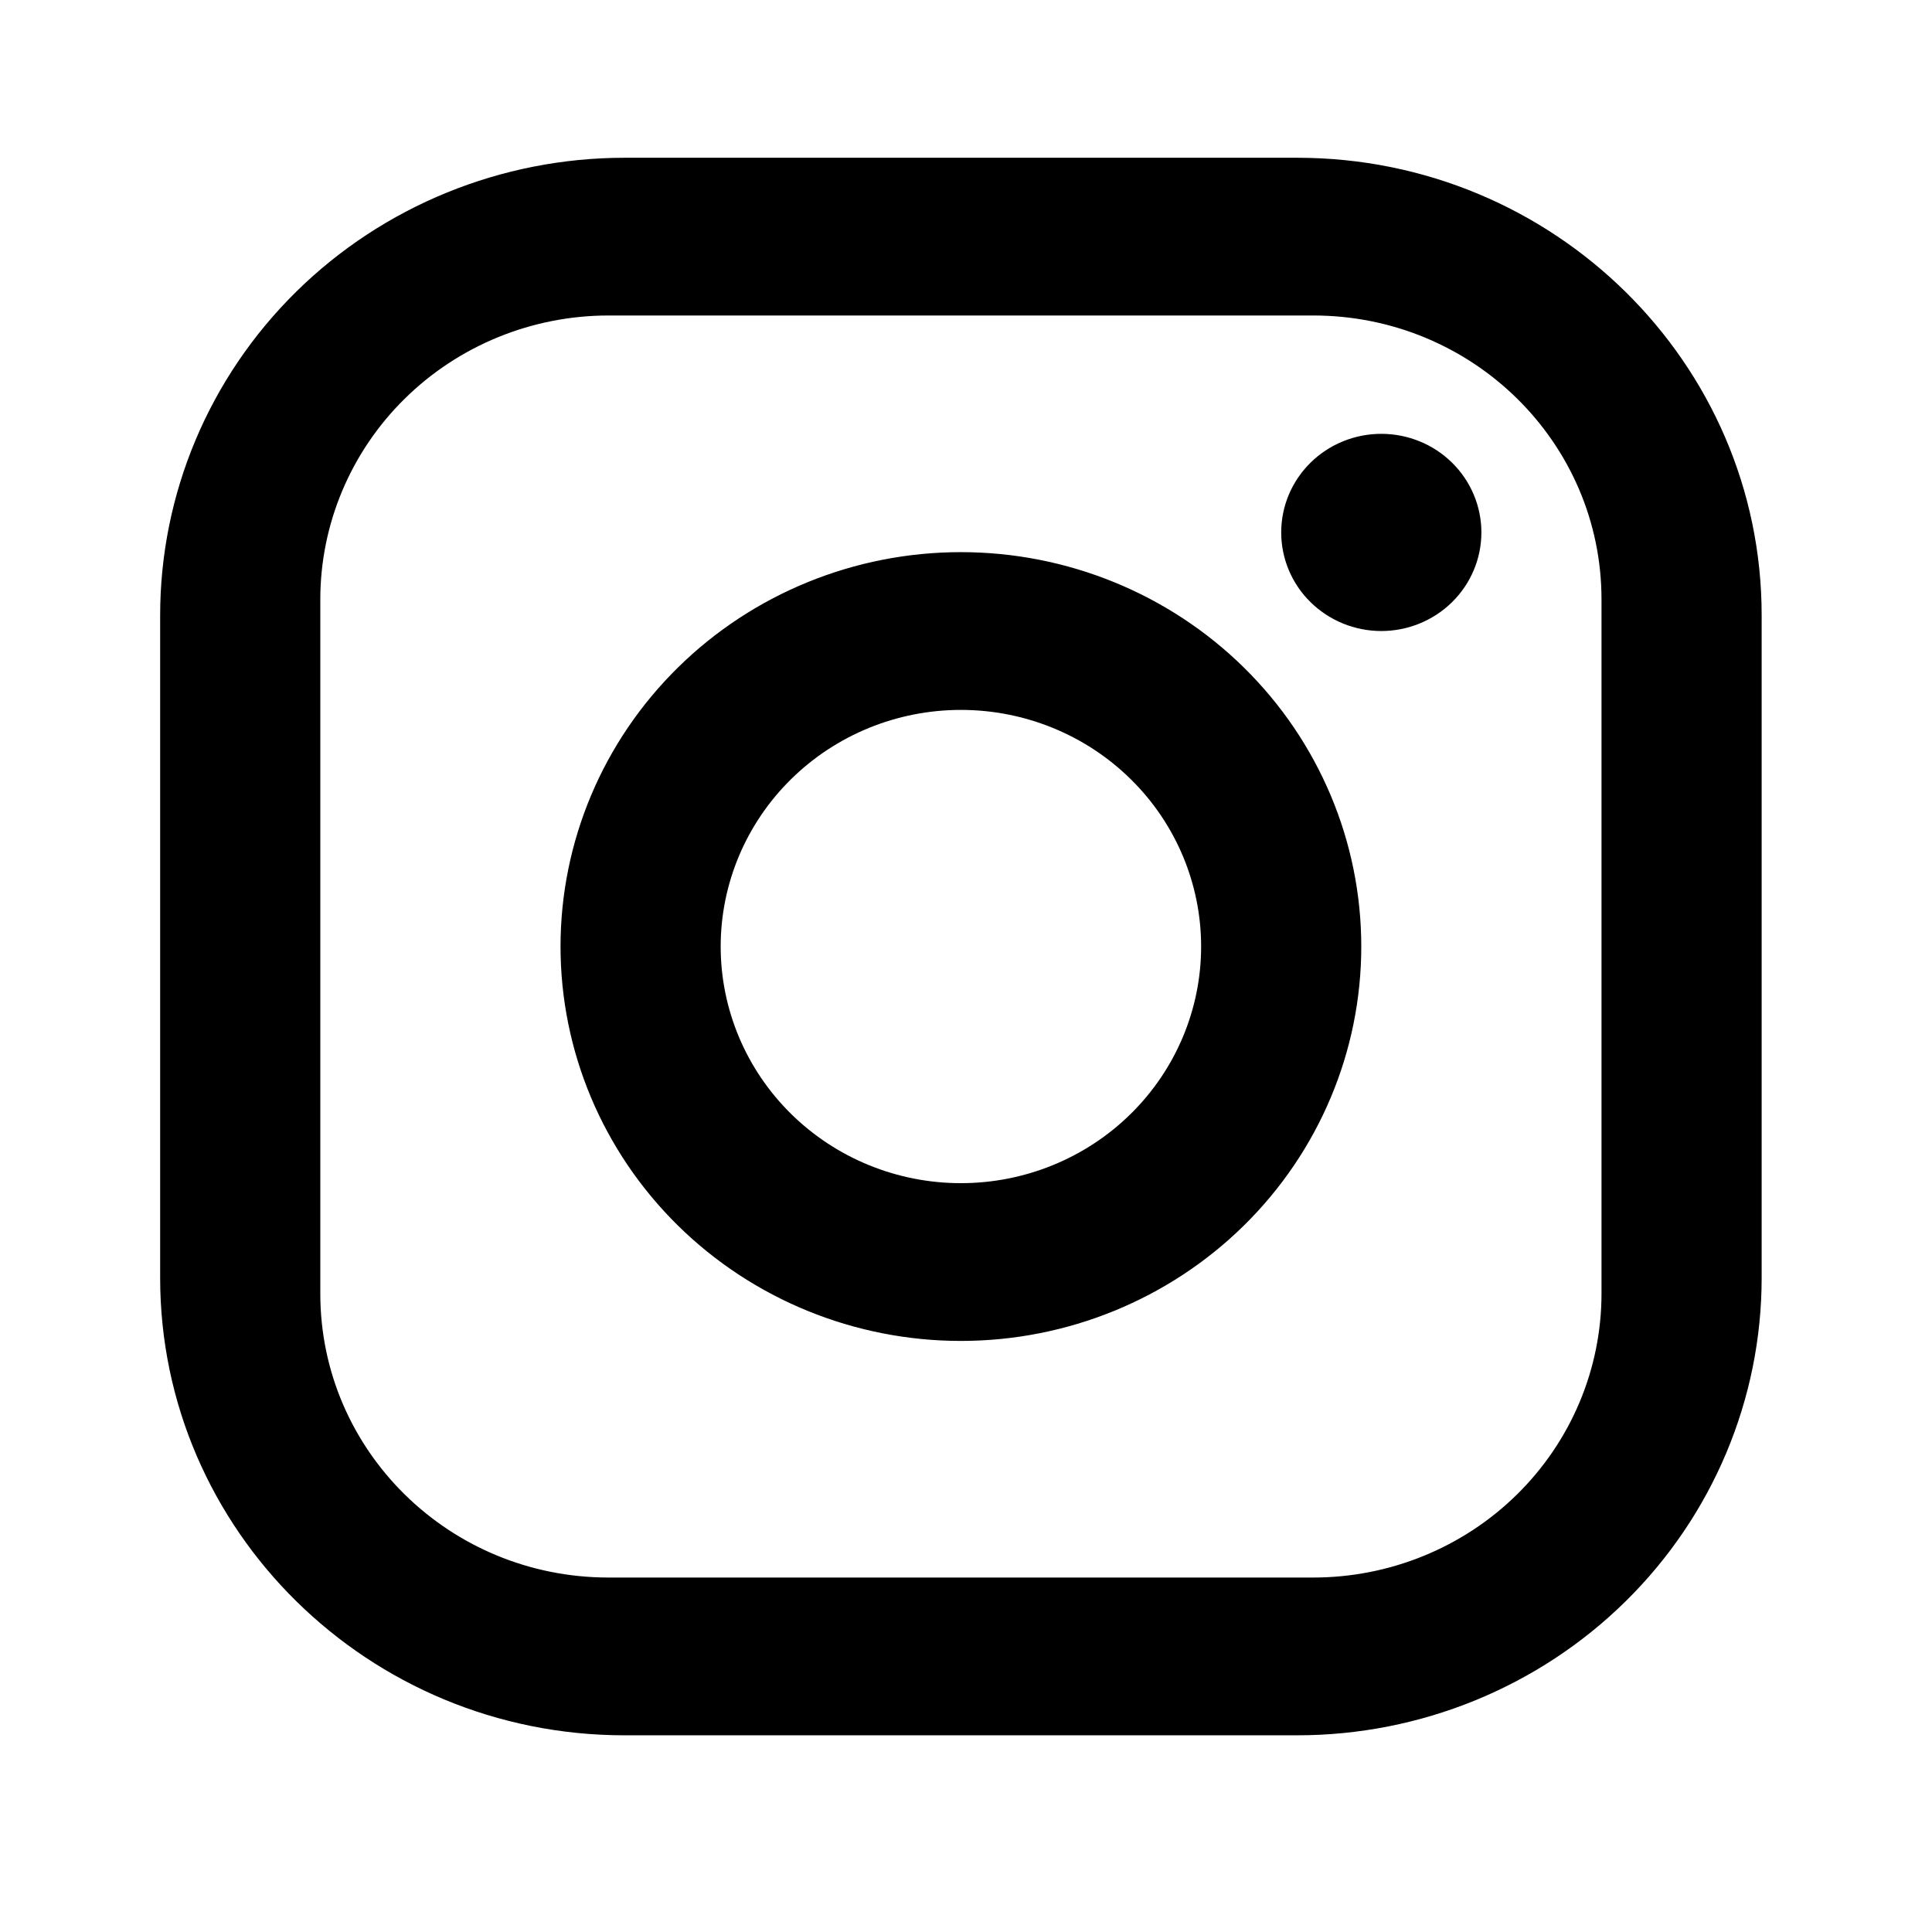 <svg width="47" height="47" viewBox="0 0 47 47" fill="none" xmlns="http://www.w3.org/2000/svg">
<g id="mdi:instagram">
<path id="Vector" d="M15.194 3.838H31.558C37.791 3.838 42.856 8.827 42.856 14.967V31.086C42.856 34.037 41.666 36.868 39.547 38.955C37.428 41.042 34.554 42.215 31.558 42.215H15.194C8.961 42.215 3.896 37.226 3.896 31.086V14.967C3.896 12.015 5.086 9.185 7.205 7.097C9.324 5.01 12.198 3.838 15.194 3.838ZM14.805 7.675C12.945 7.675 11.161 8.403 9.846 9.699C8.531 10.994 7.792 12.751 7.792 14.583V31.469C7.792 35.288 10.928 38.377 14.805 38.377H31.947C33.807 38.377 35.591 37.65 36.906 36.354C38.221 35.059 38.96 33.301 38.96 31.469V14.583C38.96 10.765 35.824 7.675 31.947 7.675H14.805ZM33.603 10.554C34.249 10.554 34.868 10.806 35.325 11.256C35.781 11.706 36.038 12.316 36.038 12.952C36.038 13.588 35.781 14.199 35.325 14.648C34.868 15.098 34.249 15.351 33.603 15.351C32.957 15.351 32.338 15.098 31.881 14.648C31.424 14.199 31.168 13.588 31.168 12.952C31.168 12.316 31.424 11.706 31.881 11.256C32.338 10.806 32.957 10.554 33.603 10.554ZM23.376 13.432C25.959 13.432 28.436 14.443 30.263 16.242C32.09 18.041 33.116 20.482 33.116 23.026C33.116 25.571 32.09 28.011 30.263 29.811C28.436 31.61 25.959 32.621 23.376 32.621C20.793 32.621 18.315 31.61 16.489 29.811C14.662 28.011 13.636 25.571 13.636 23.026C13.636 20.482 14.662 18.041 16.489 16.242C18.315 14.443 20.793 13.432 23.376 13.432ZM23.376 17.27C21.826 17.27 20.34 17.876 19.244 18.956C18.148 20.035 17.532 21.5 17.532 23.026C17.532 24.553 18.148 26.017 19.244 27.097C20.34 28.177 21.826 28.783 23.376 28.783C24.926 28.783 26.412 28.177 27.508 27.097C28.604 26.017 29.22 24.553 29.22 23.026C29.22 21.5 28.604 20.035 27.508 18.956C26.412 17.876 24.926 17.27 23.376 17.27Z" fill="black"/>
</g>
</svg>
